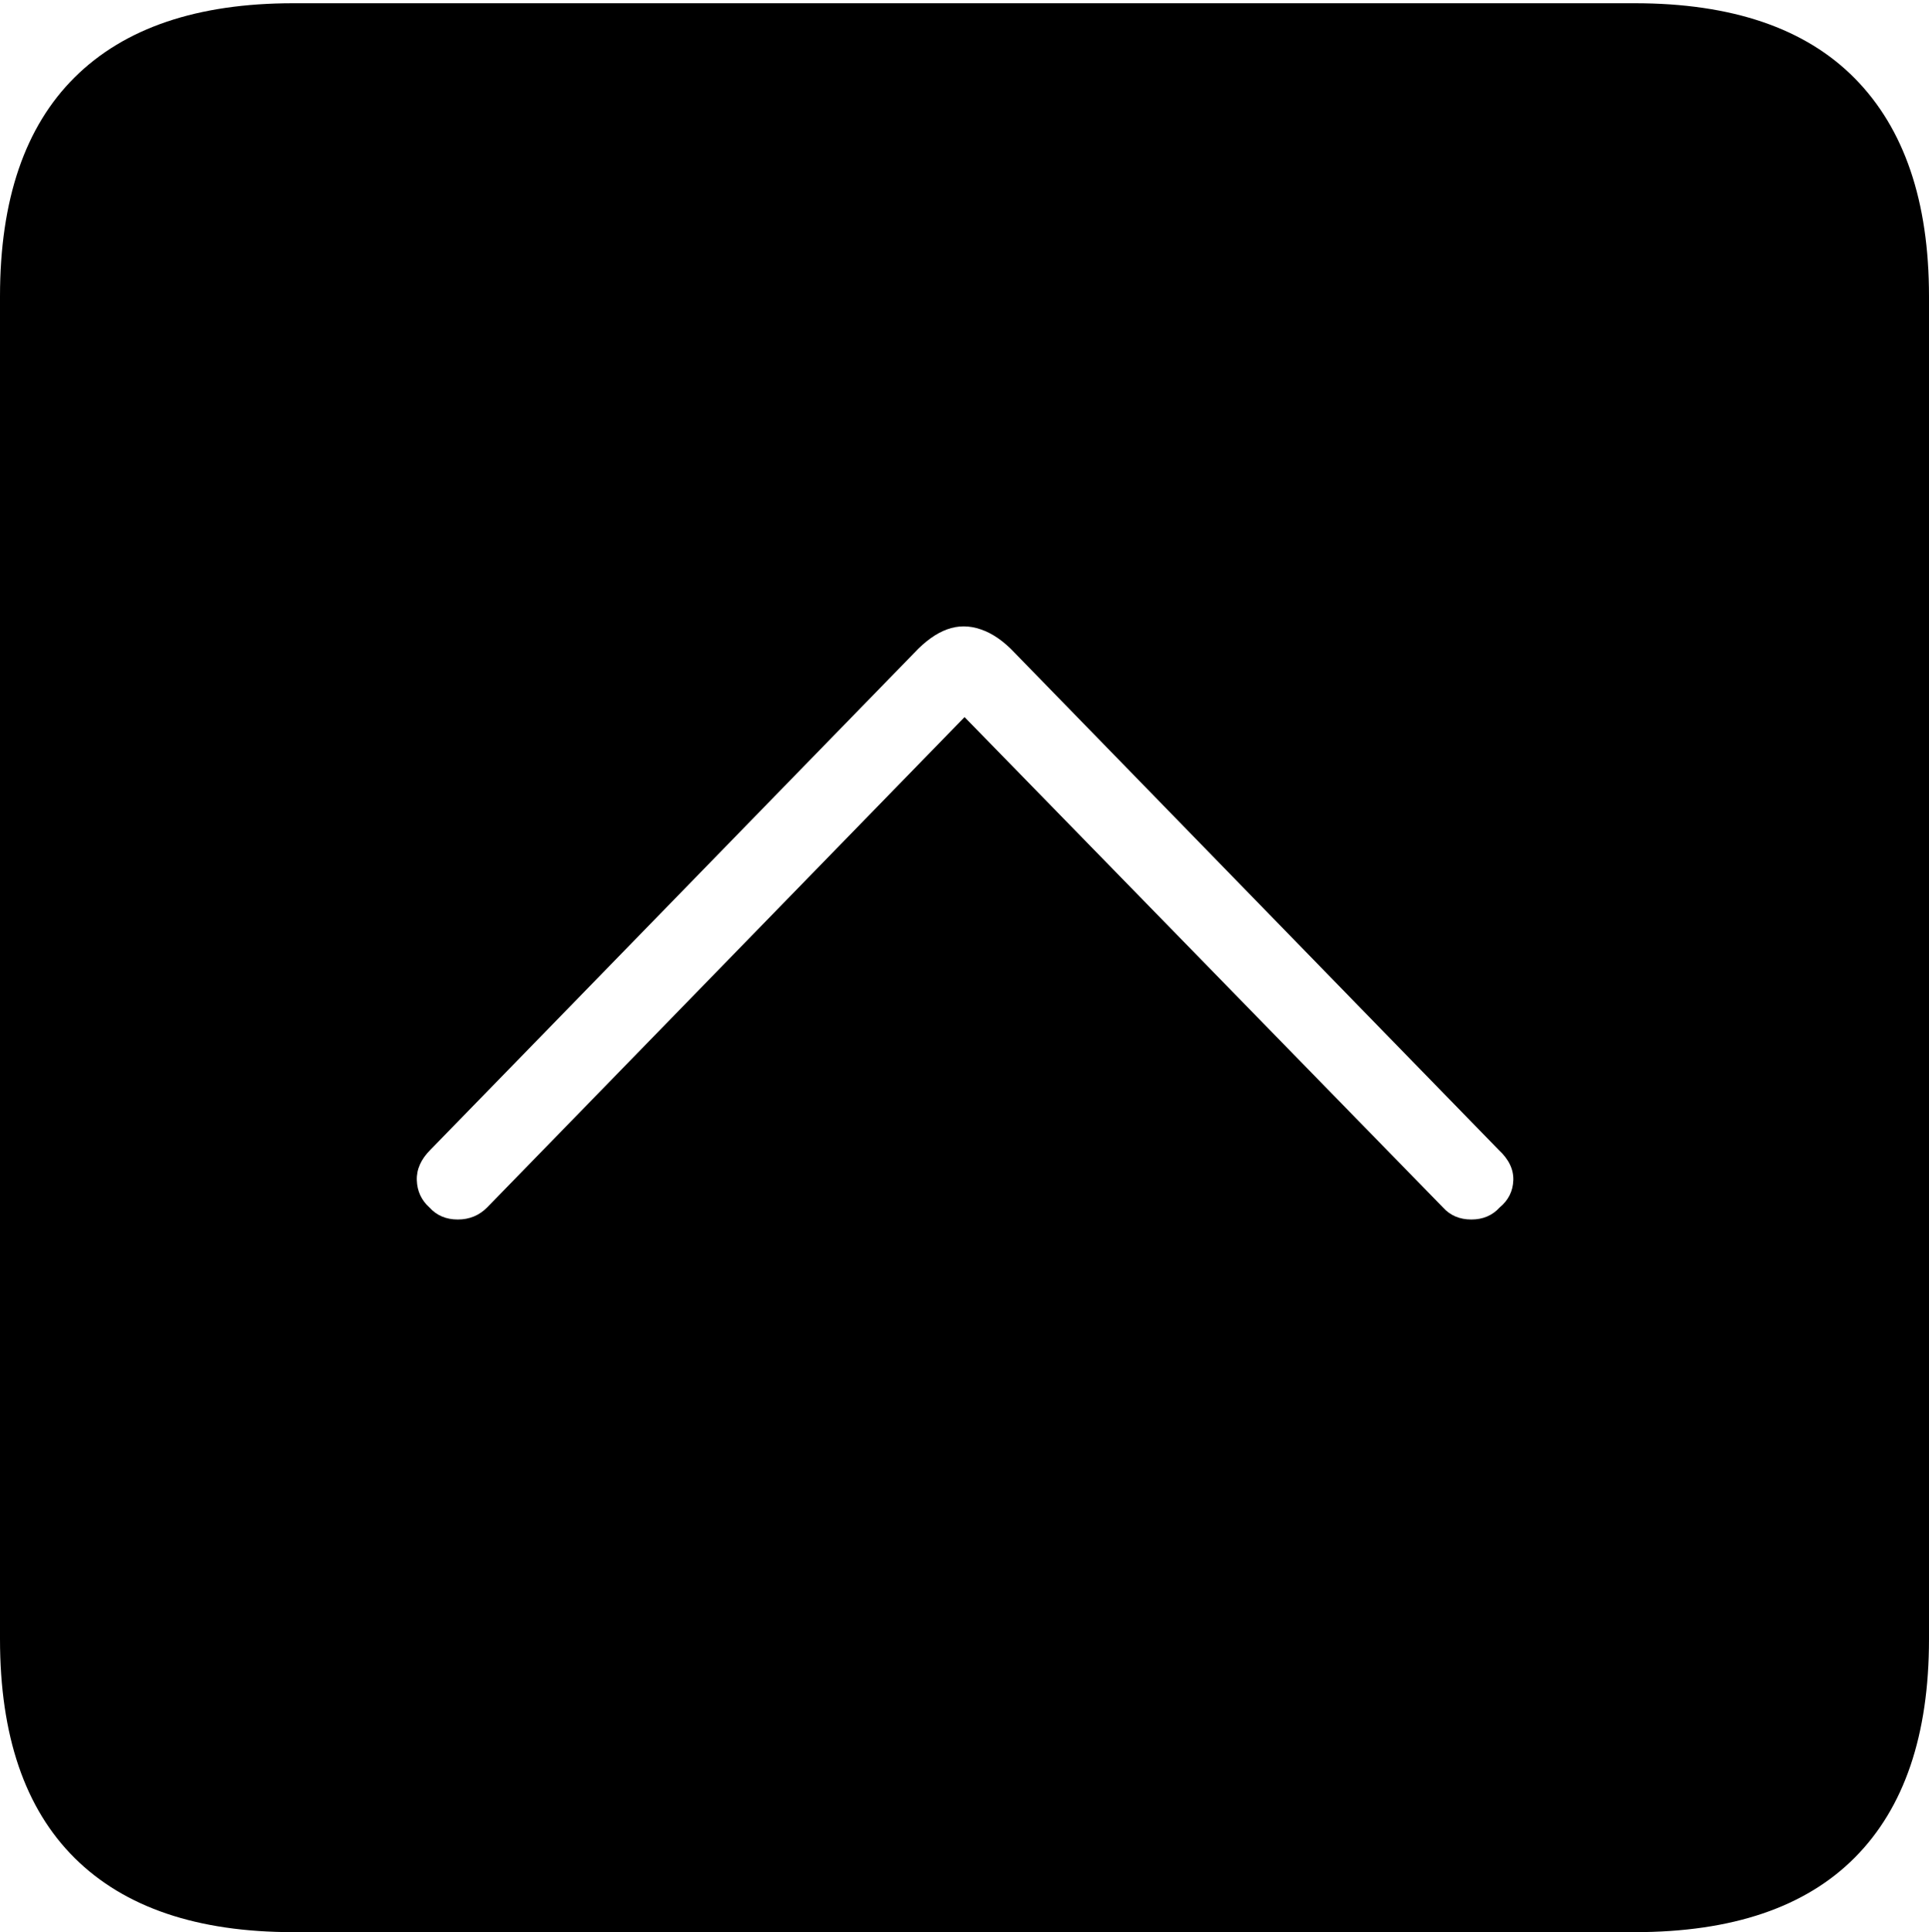 <?xml version="1.0" encoding="UTF-8"?>
<!--Generator: Apple Native CoreSVG 175-->
<!DOCTYPE svg
PUBLIC "-//W3C//DTD SVG 1.1//EN"
       "http://www.w3.org/Graphics/SVG/1.1/DTD/svg11.dtd">
<svg version="1.1" xmlns="http://www.w3.org/2000/svg" xmlns:xlink="http://www.w3.org/1999/xlink" width="17.285" height="17.314">
 <g>
  <rect height="17.314" opacity="0" width="17.285" x="0" y="0"/>
  <path d="M2.627 17.314L14.648 17.314Q15.957 17.314 16.621 16.645Q17.285 15.977 17.285 14.688L17.285 2.656Q17.285 1.377 16.621 0.703Q15.957 0.029 14.648 0.029L2.627 0.029Q1.338 0.029 0.669 0.693Q0 1.357 0 2.656L0 14.688Q0 15.986 0.669 16.65Q1.338 17.314 2.627 17.314ZM3.848 10.82Q3.74 10.723 3.735 10.576Q3.73 10.43 3.857 10.303L8.193 5.85Q8.34 5.693 8.486 5.64Q8.633 5.586 8.789 5.64Q8.945 5.693 9.092 5.85L13.428 10.303Q13.565 10.43 13.56 10.576Q13.555 10.723 13.438 10.82Q13.34 10.928 13.184 10.928Q13.027 10.928 12.93 10.82L8.643 6.426L4.365 10.82Q4.258 10.928 4.102 10.928Q3.945 10.928 3.848 10.82Z" fill="#000000"/>
 </g>
</svg>
